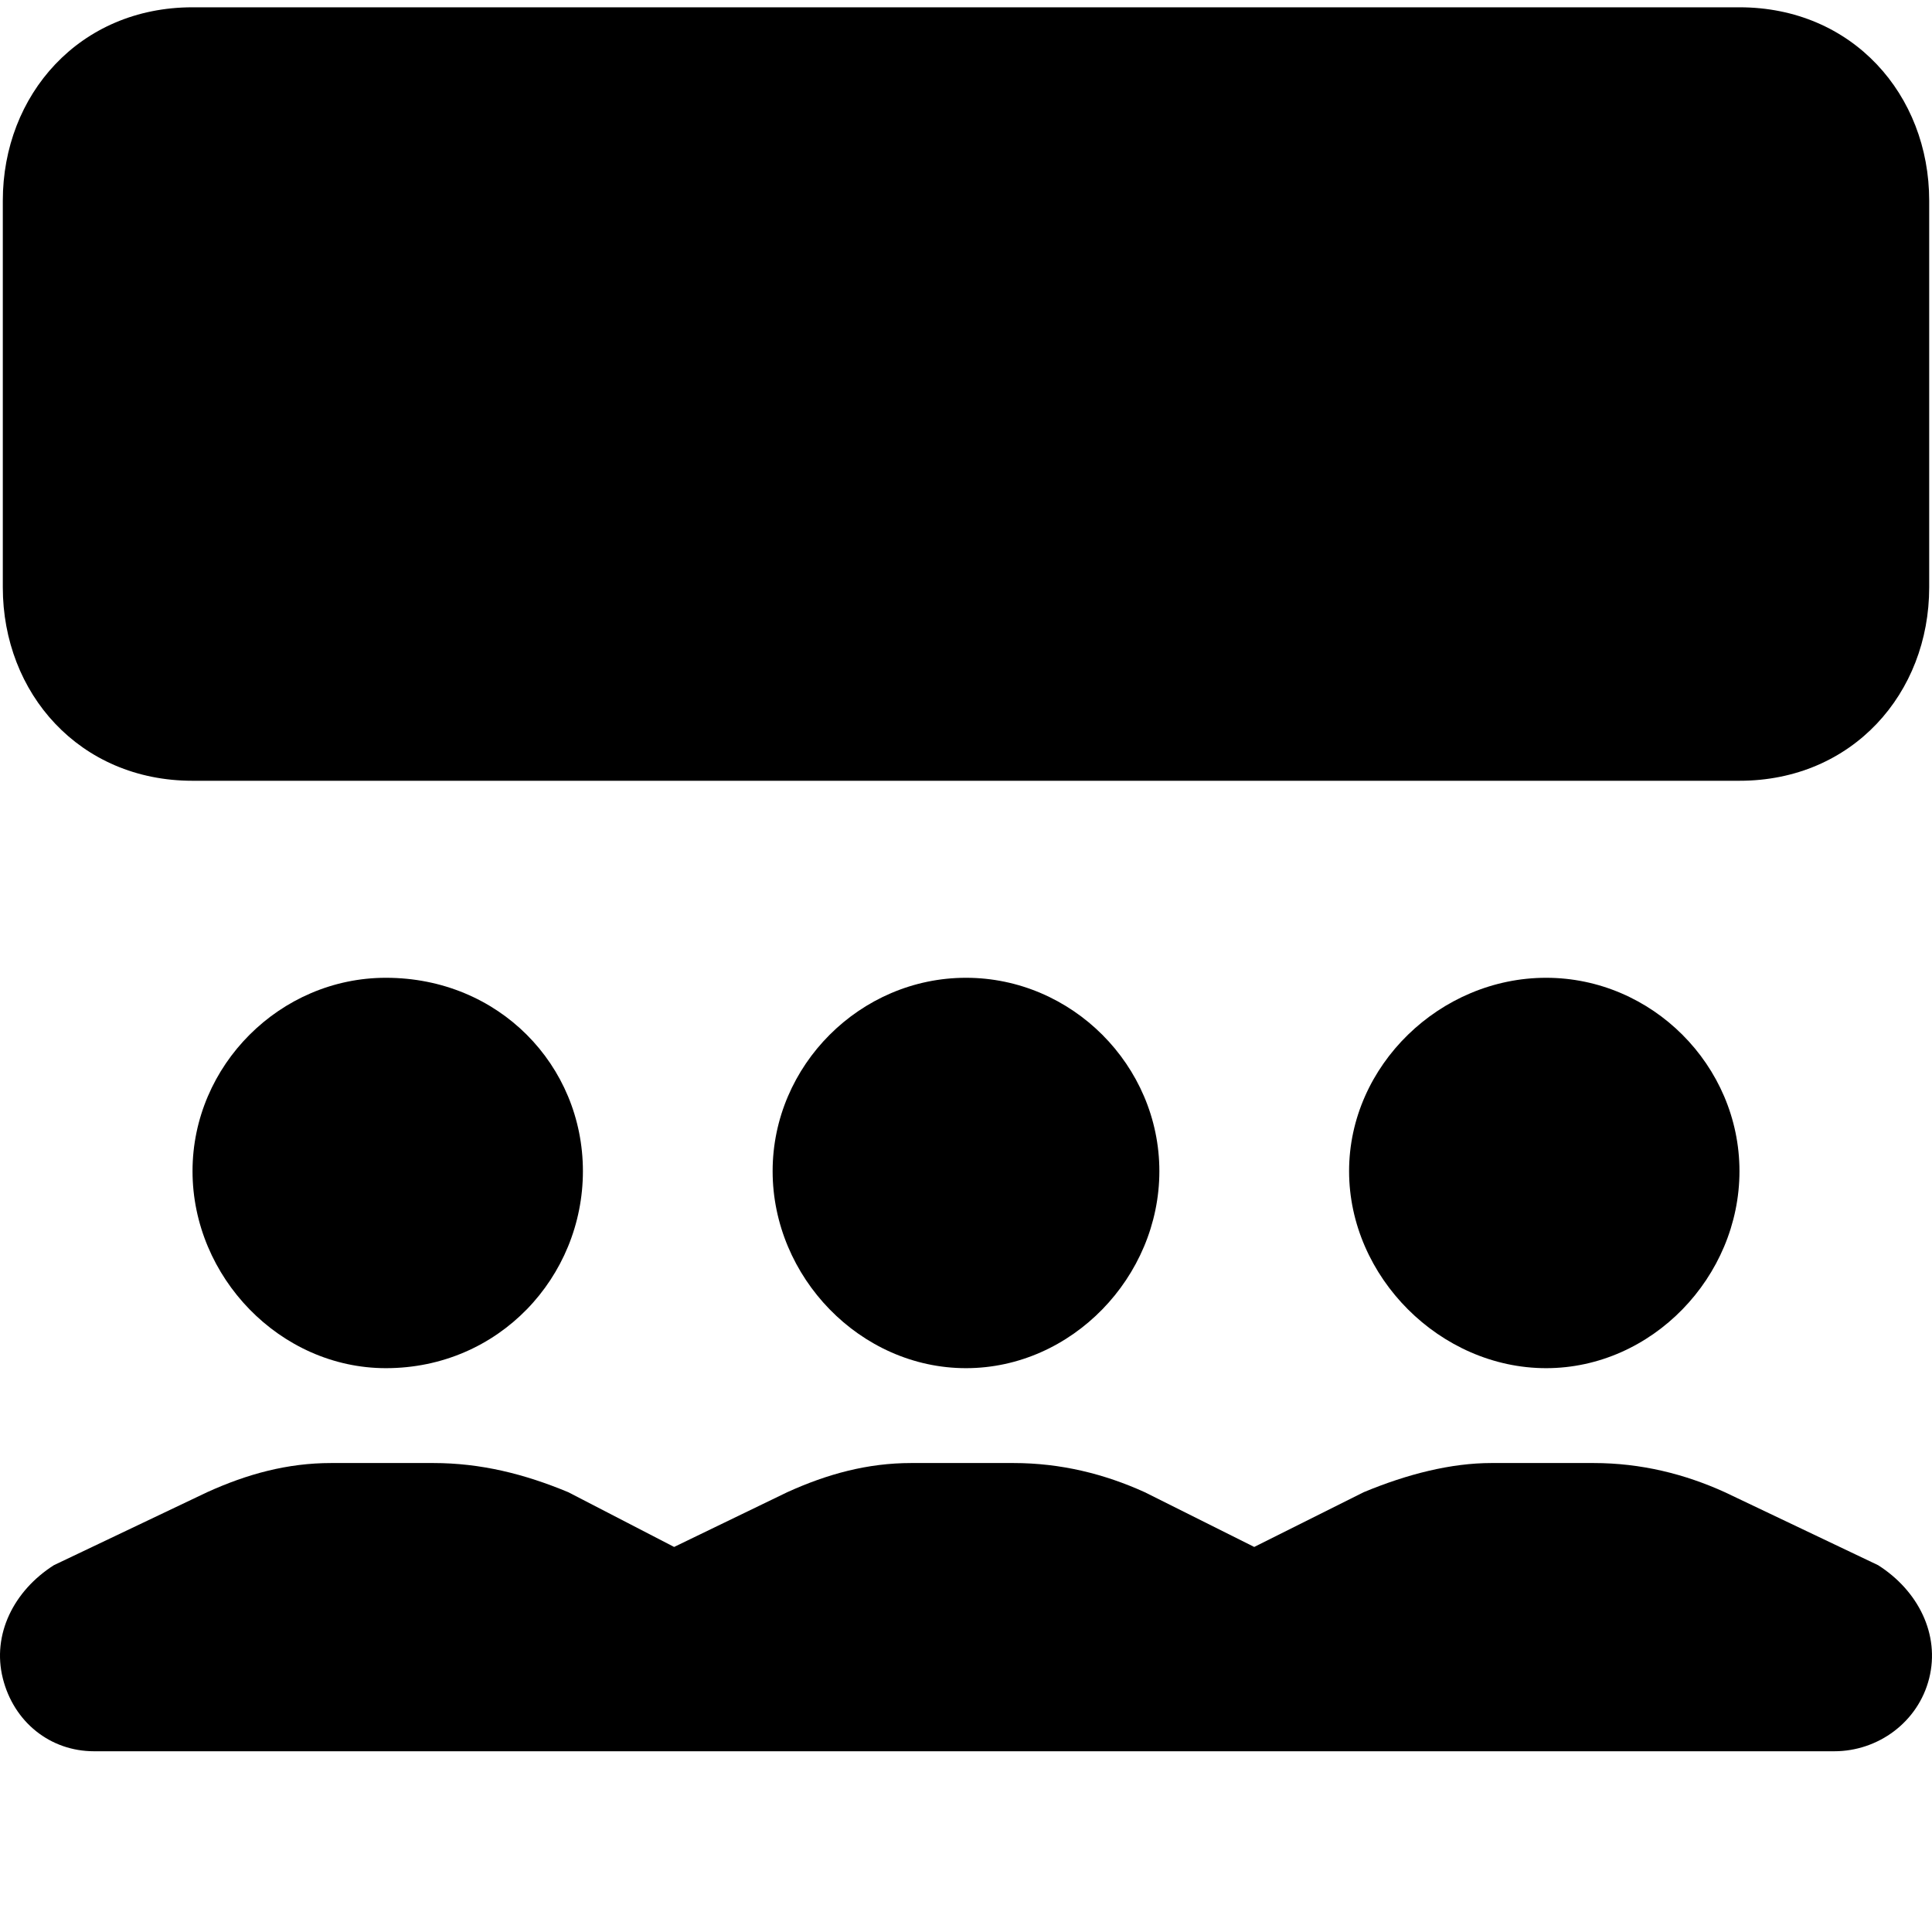 <svg xmlns="http://www.w3.org/2000/svg" viewBox="0 0 512 512">
	<path d="M51.022 206.912c-29.973 0-50.278-23.205-50.278-51.245V53.178c0-28.04 20.305-51.244 50.278-51.244h409.956c29.973 0 50.278 23.205 50.278 51.244v102.49c0 28.039-20.305 51.244-50.278 51.244H51.022zM.744 444.764c-2.9-11.603 2.9-23.205 13.536-29.973l40.61-19.338c10.635-4.834 21.27-7.735 32.873-7.735h27.073c12.57 0 24.172 2.9 35.774 7.735l28.04 14.503 29.973-14.503c10.636-4.834 21.271-7.735 32.874-7.735h27.072c12.57 0 24.172 2.9 34.808 7.735l29.006 14.503 29.007-14.503c11.602-4.834 23.205-7.735 33.84-7.735h27.073c12.57 0 24.172 2.9 34.808 7.735l40.609 19.338c10.635 6.768 16.436 18.37 13.536 29.973s-13.536 19.338-25.139 19.338h-461.2c-11.603 0-21.272-7.735-24.173-19.338zm101.522-82.185c-28.04 0-51.244-24.172-51.244-52.211s23.205-51.245 51.244-51.245c29.974 0 52.212 23.205 52.212 51.245s-22.238 52.211-52.212 52.211zm307.468 0c-28.04 0-52.212-24.172-52.212-52.211s24.172-51.245 52.212-51.245 51.244 23.205 51.244 51.245-23.205 52.211-51.244 52.211zm-204.979-52.211c0-28.04 23.206-51.245 51.245-51.245s51.245 23.205 51.245 51.245-23.206 52.211-51.245 52.211-51.245-24.172-51.245-52.211z"/>
</svg>